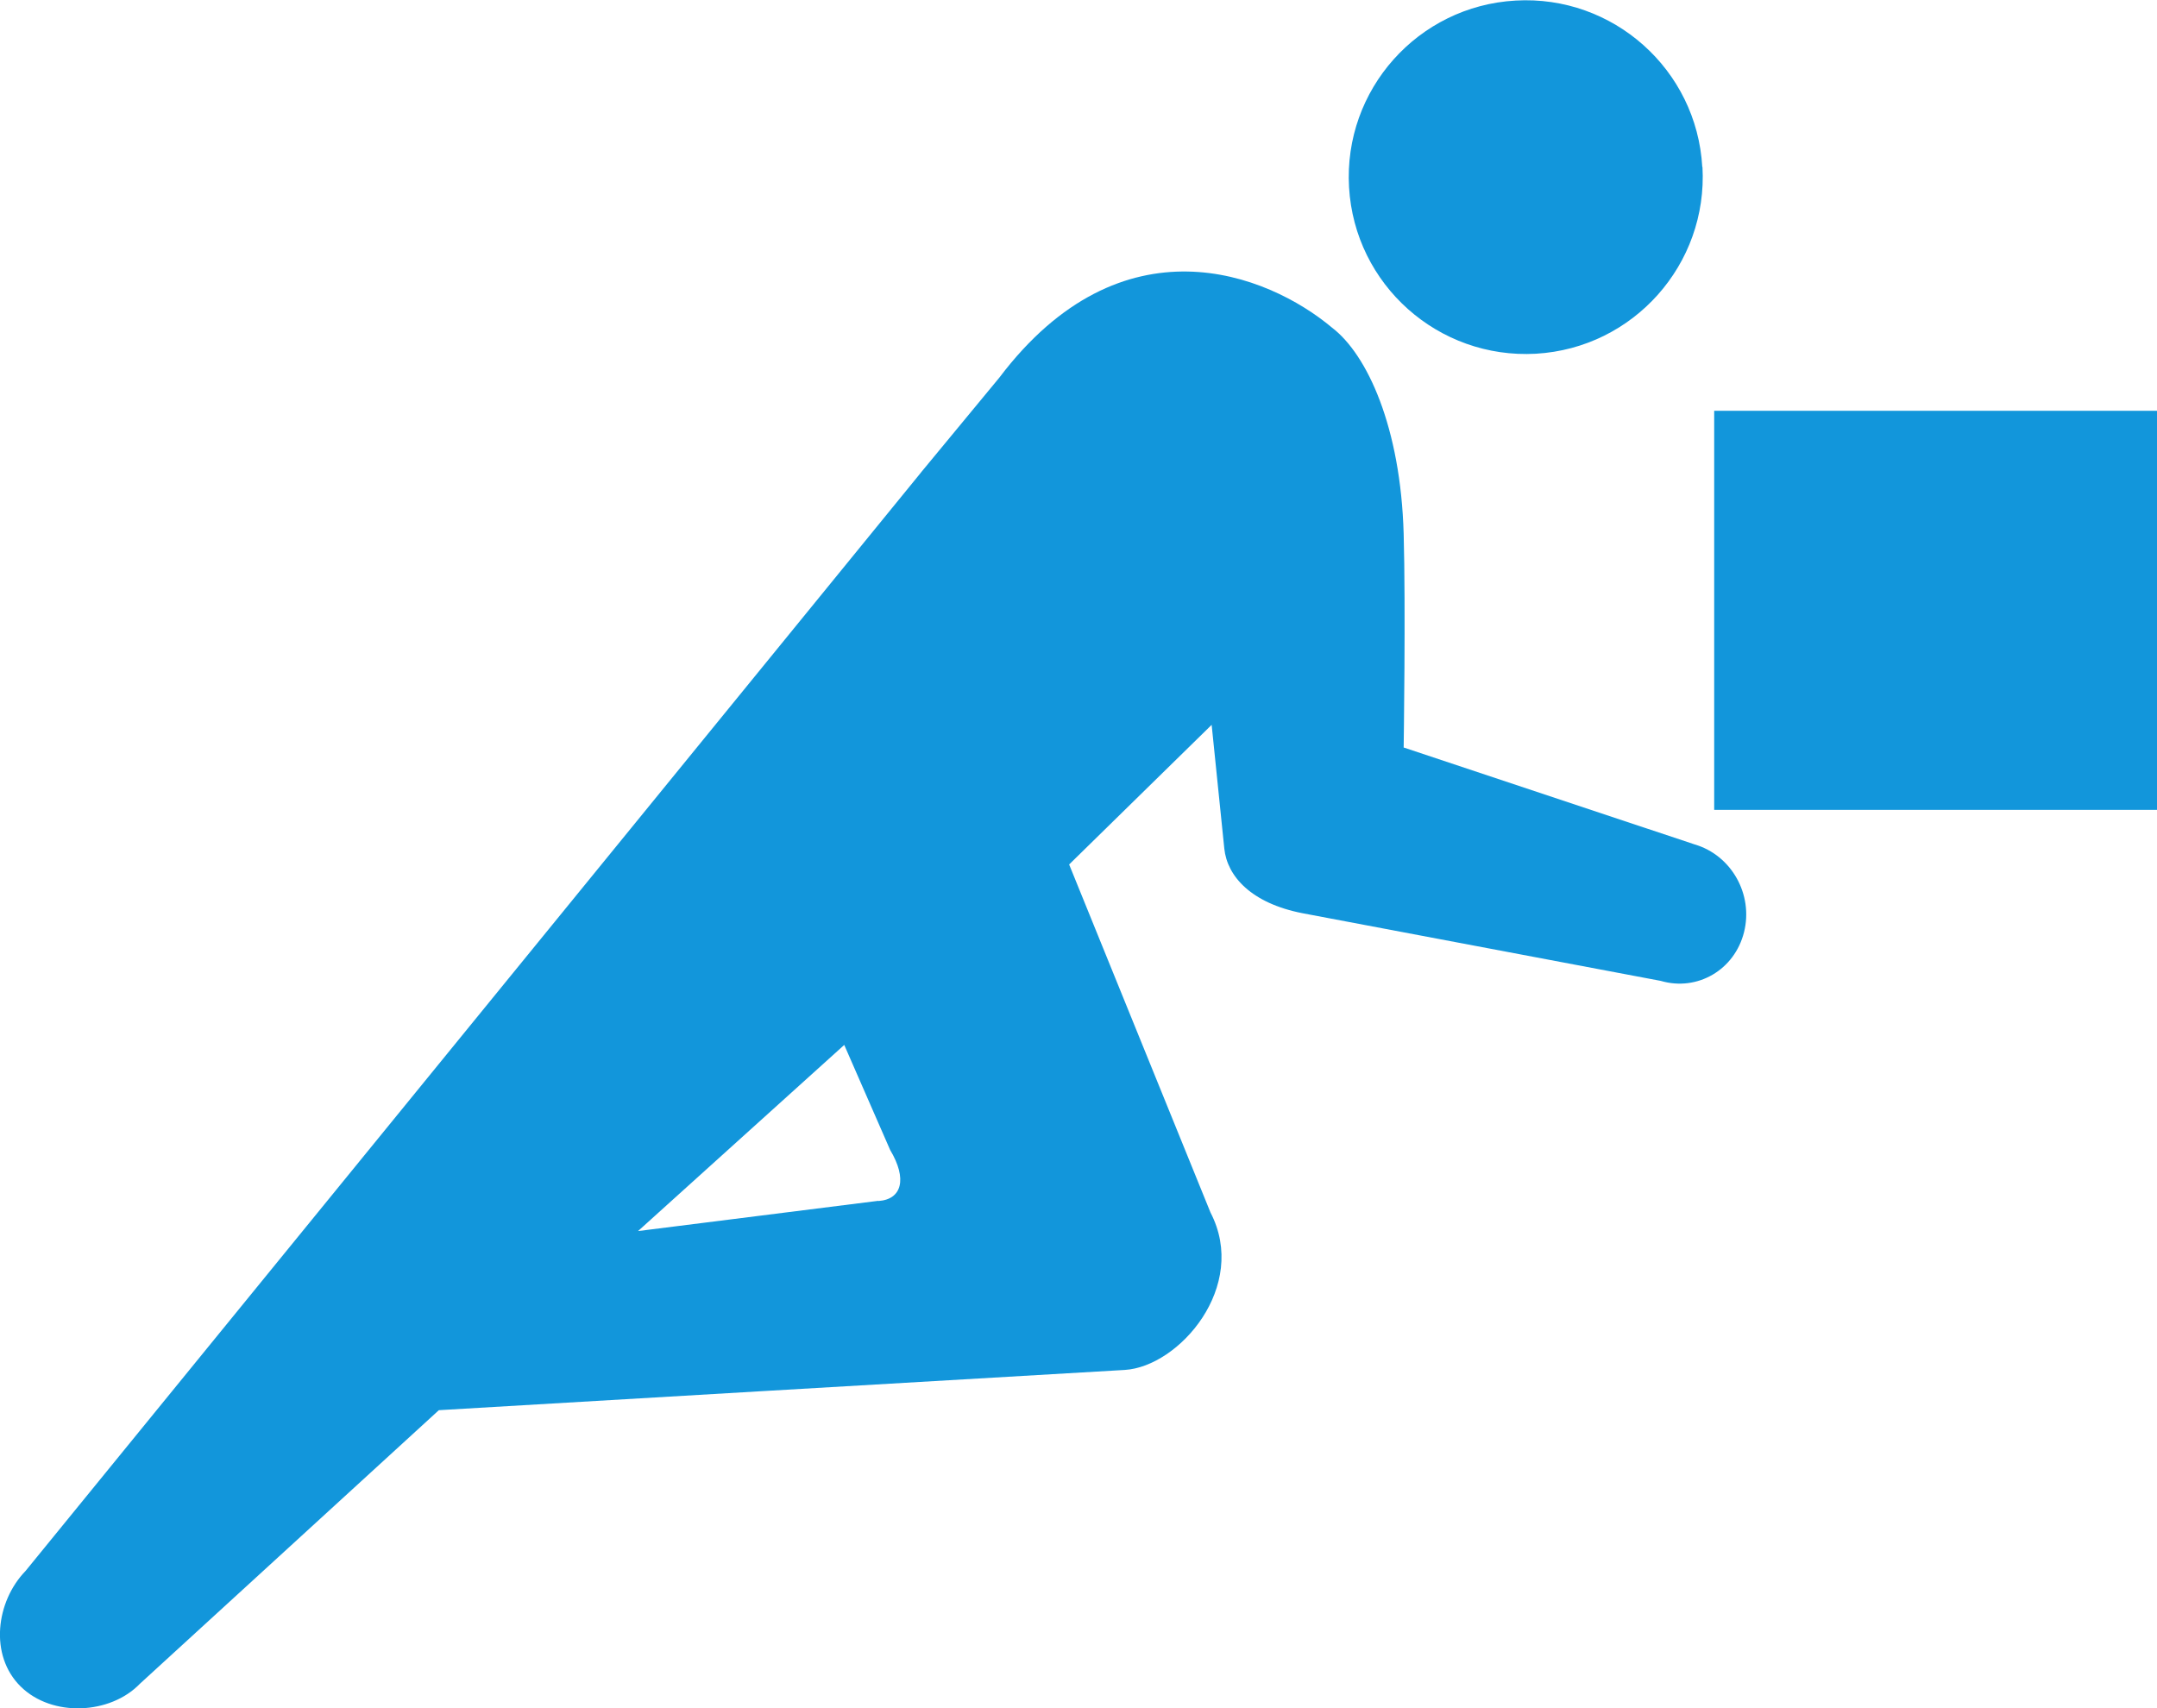 <?xml version="1.0" encoding="UTF-8"?>
<svg id="mx_1" data-name="mx_1" xmlns="http://www.w3.org/2000/svg" version="1.1" viewBox="0 0 114.13 90.4">
  <!-- Generator: Adobe Illustrator 29.5.1, SVG Export Plug-In . SVG Version: 2.1.0 Build 141)  -->
  <defs>
    <style>
      .st0 {
        fill: #1296db;
      }
    </style>
  </defs>
  <rect class="st0" x="90.7" y="21.74" width="23.43" height="21.12"/>
  <g>
    <path class="st0" d="M90.08,8.83c.29,5.16-3.65,9.59-8.81,9.89-5.17.29-9.59-3.65-9.89-8.81-.3-5.16,3.65-9.59,8.81-9.88,5.16-.3,9.59,3.65,9.88,8.81Z"/>
    <path class="st0" d="M48.72,25.02S1.35,83.14,1.35,83.14c-1.56,1.61-1.93,4.46-.26,6.11,1.67,1.65,4.75,1.48,6.31-.14l15.82-14.48s33.42-1.97,36.29-2.13c2.87-.17,6.57-4.42,4.54-8.33l-7.48-18.42,7.54-7.39s.52,5.1.67,6.55c.15,1.46,1.42,2.89,4.14,3.42l18.95,3.58c1.94.57,3.91-.58,4.41-2.58.5-2-.67-4.07-2.61-4.64l-15.4-5.13s.11-7.45,0-11.31c-.16-5.63-1.92-9.48-3.79-10.91-3.41-2.86-11.11-5.94-17.6,2.64l-4.18,5.06ZM46.47,63.55l-12.71,1.6,10.91-9.85,2.43,5.56c.91,1.52.63,2.62-.63,2.7Z"/>
  </g>
</svg>